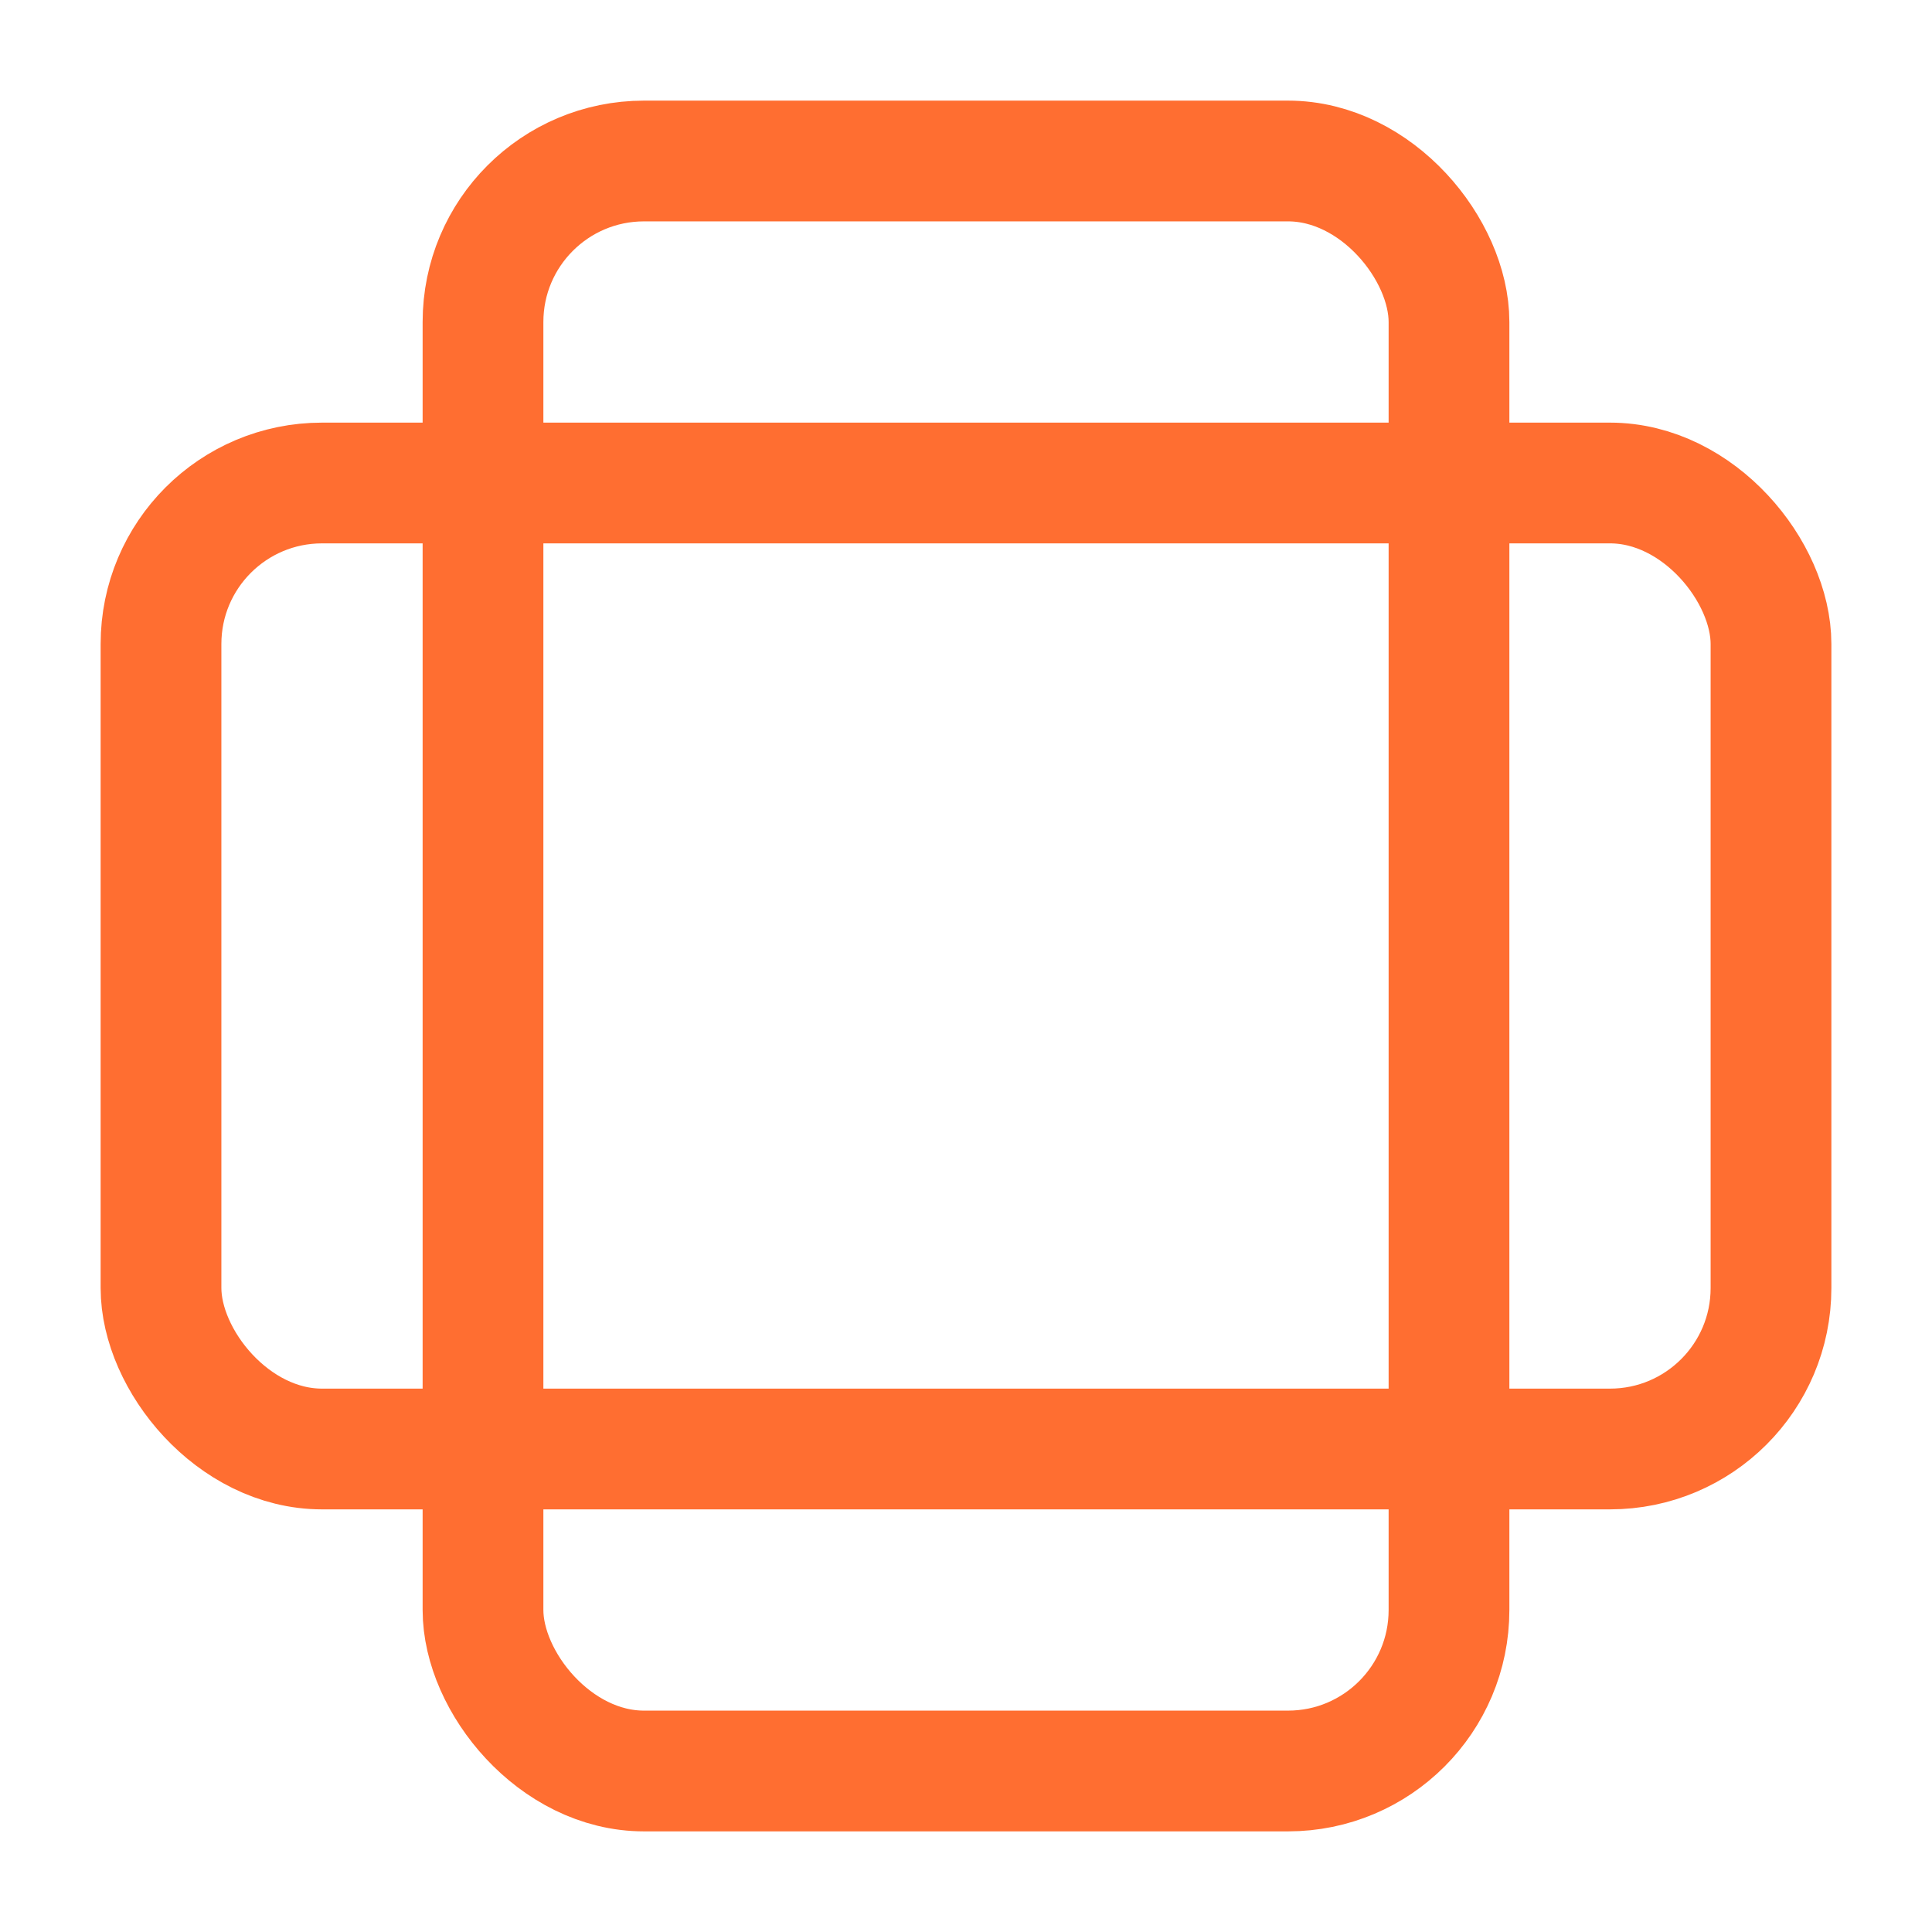 <svg
  xmlns="http://www.w3.org/2000/svg"
  fill="none"
  viewBox="0 0 24 24"
  stroke-width="1.5"
  stroke="#ff6e31"
  class="size-10"
>
 <rect width="12" height="20" x="6" y="2" rx="2" />
        <rect width="20" height="12" x="2" y="6" rx="2" />
</svg>